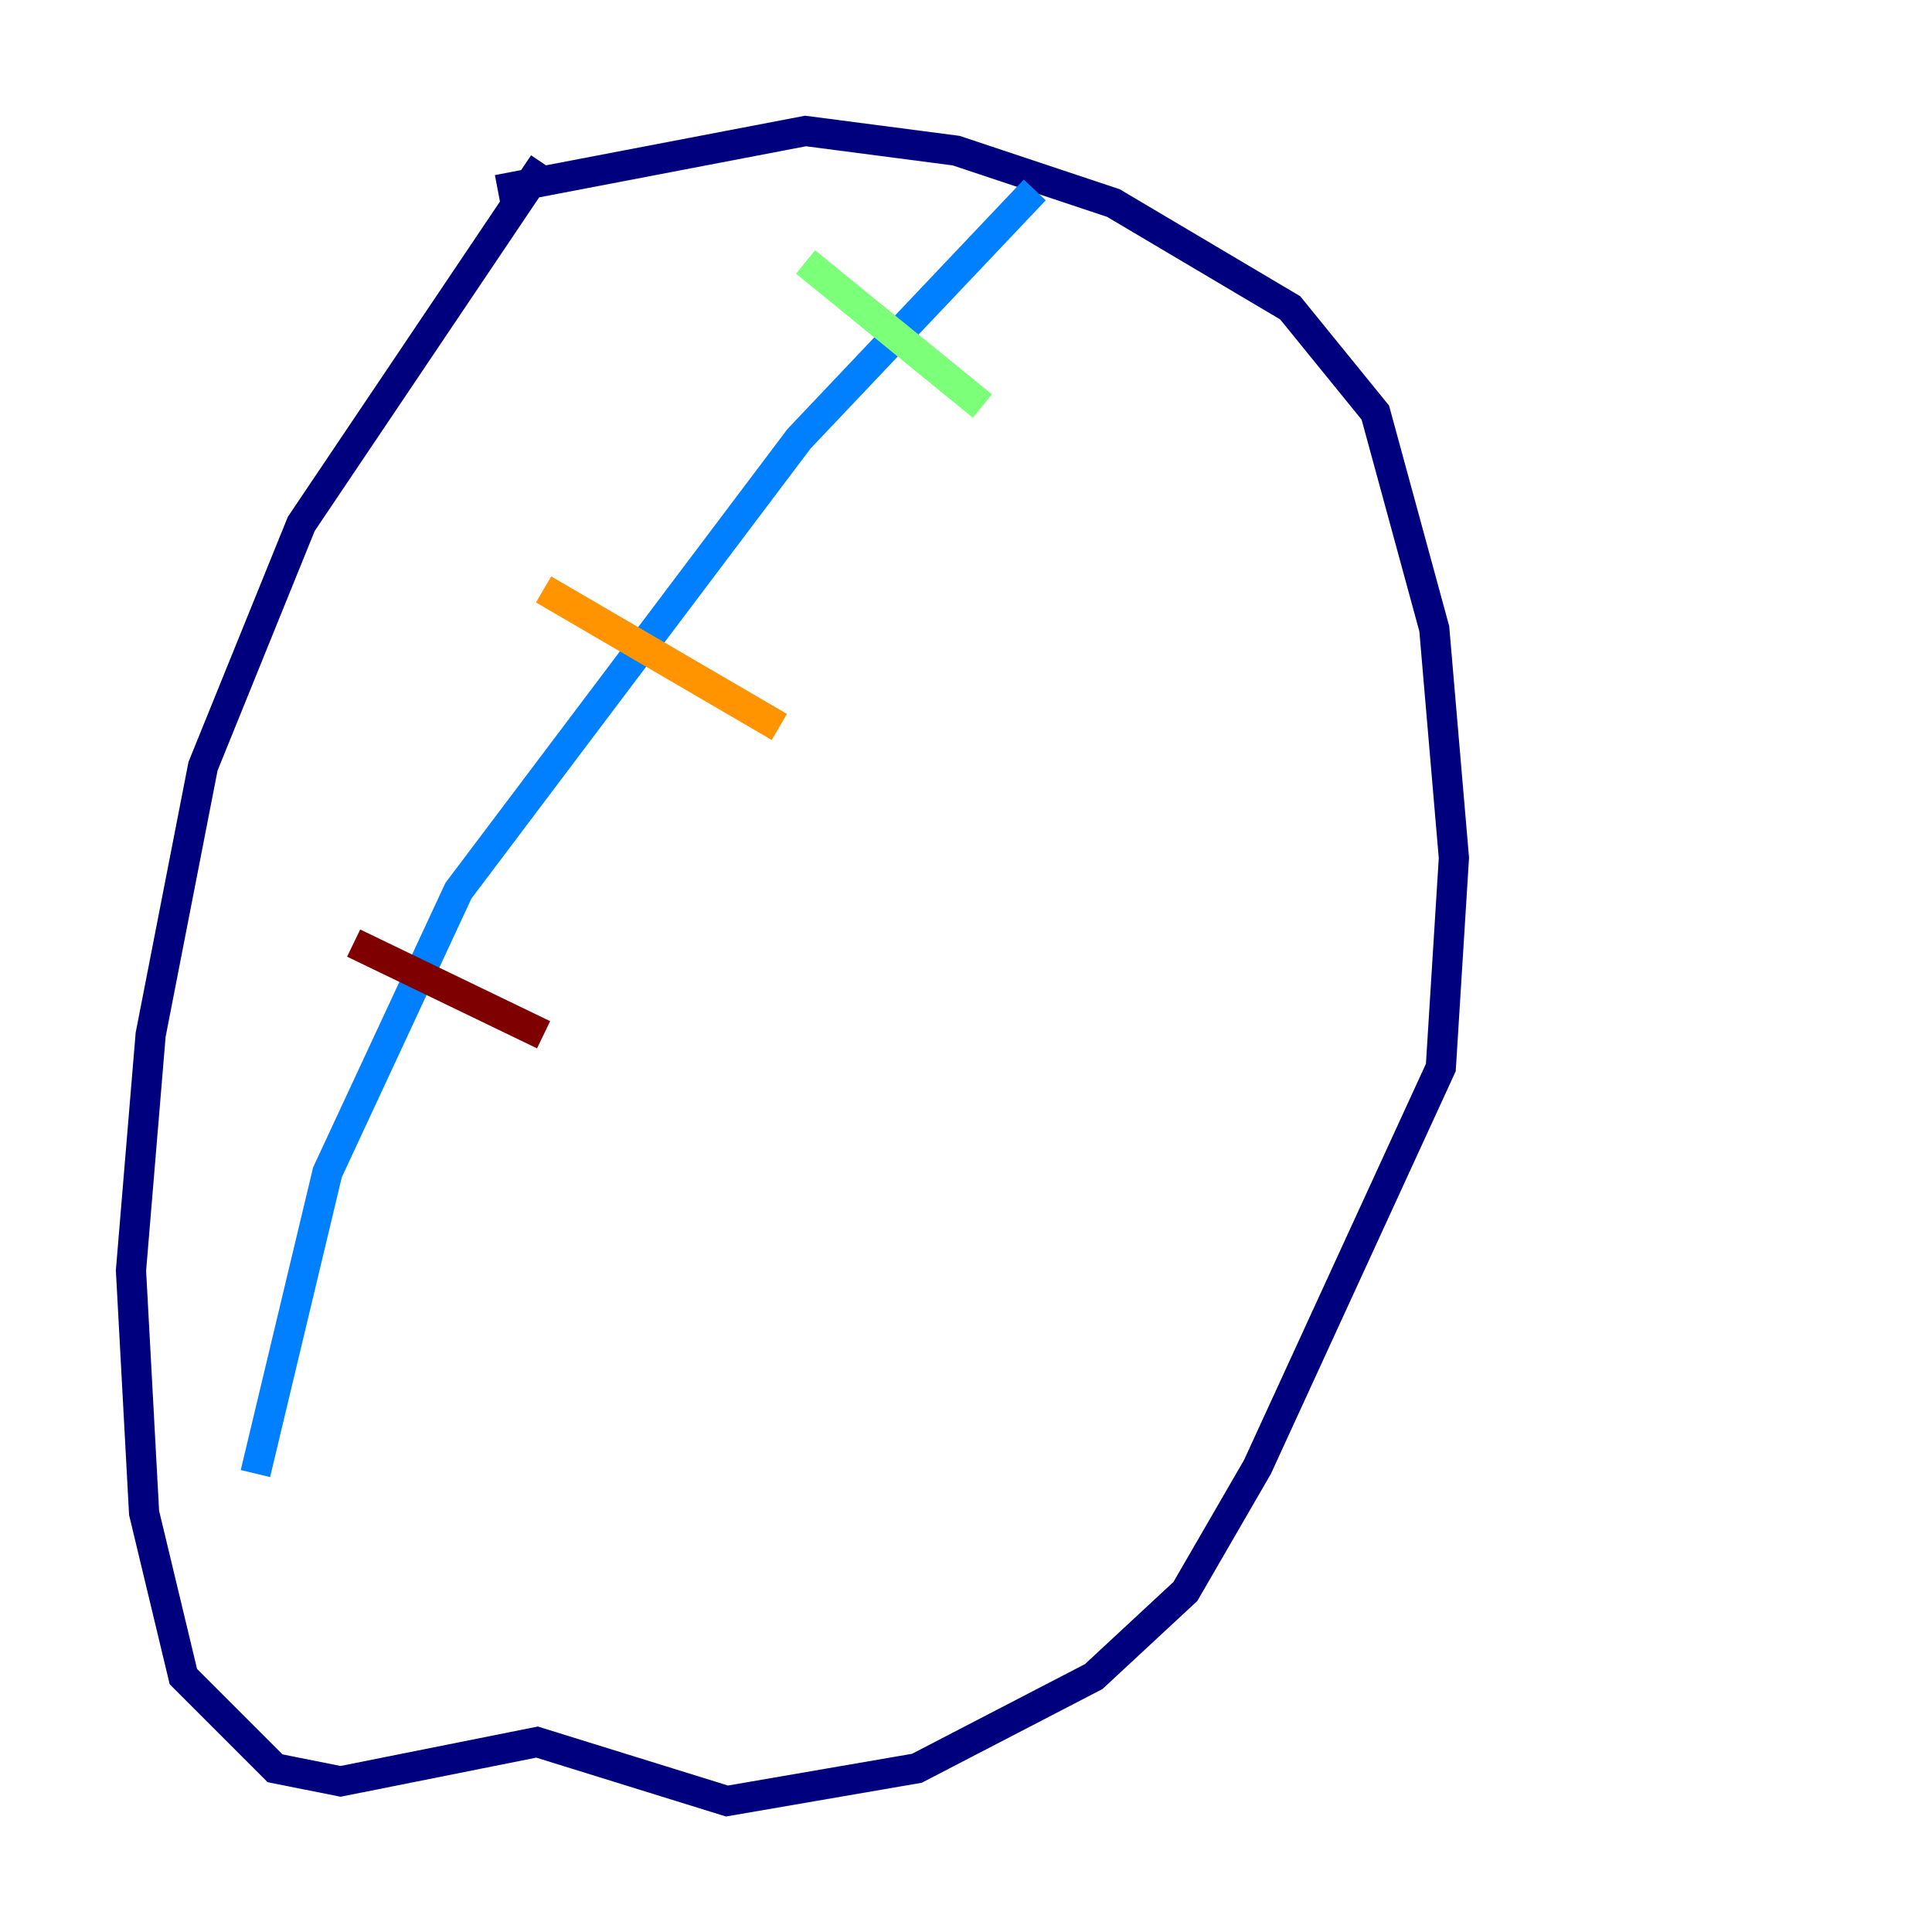 <?xml version="1.0" encoding="utf-8" ?>
<svg baseProfile="tiny" height="128" version="1.2" viewBox="0,0,128,128" width="128" xmlns="http://www.w3.org/2000/svg" xmlns:ev="http://www.w3.org/2001/xml-events" xmlns:xlink="http://www.w3.org/1999/xlink"><defs /><polyline fill="none" points="36.014,10.848 19.959,34.712 13.451,50.766 9.98,68.556 8.678,84.176 9.546,100.231 12.149,111.078 18.224,117.153 22.563,118.02 35.58,115.417 48.163,119.322 60.746,117.153 72.461,111.078 78.536,105.437 83.308,97.193 95.458,70.725 96.325,56.841 95.024,41.654 91.119,27.336 85.478,20.393 73.763,13.451 63.349,9.98 53.37,8.678 32.976,12.583" stroke="#00007f" stroke-width="2" /><polyline fill="none" points="68.556,12.583 52.936,29.071 30.373,59.01 21.695,77.668 16.922,97.627" stroke="#0080ff" stroke-width="2" /><polyline fill="none" points="53.37,17.356 65.085,26.902" stroke="#7cff79" stroke-width="2" /><polyline fill="none" points="36.014,39.051 51.634,48.163" stroke="#ff9400" stroke-width="2" /><polyline fill="none" points="23.43,62.481 36.014,68.556" stroke="#7f0000" stroke-width="2" /></svg>